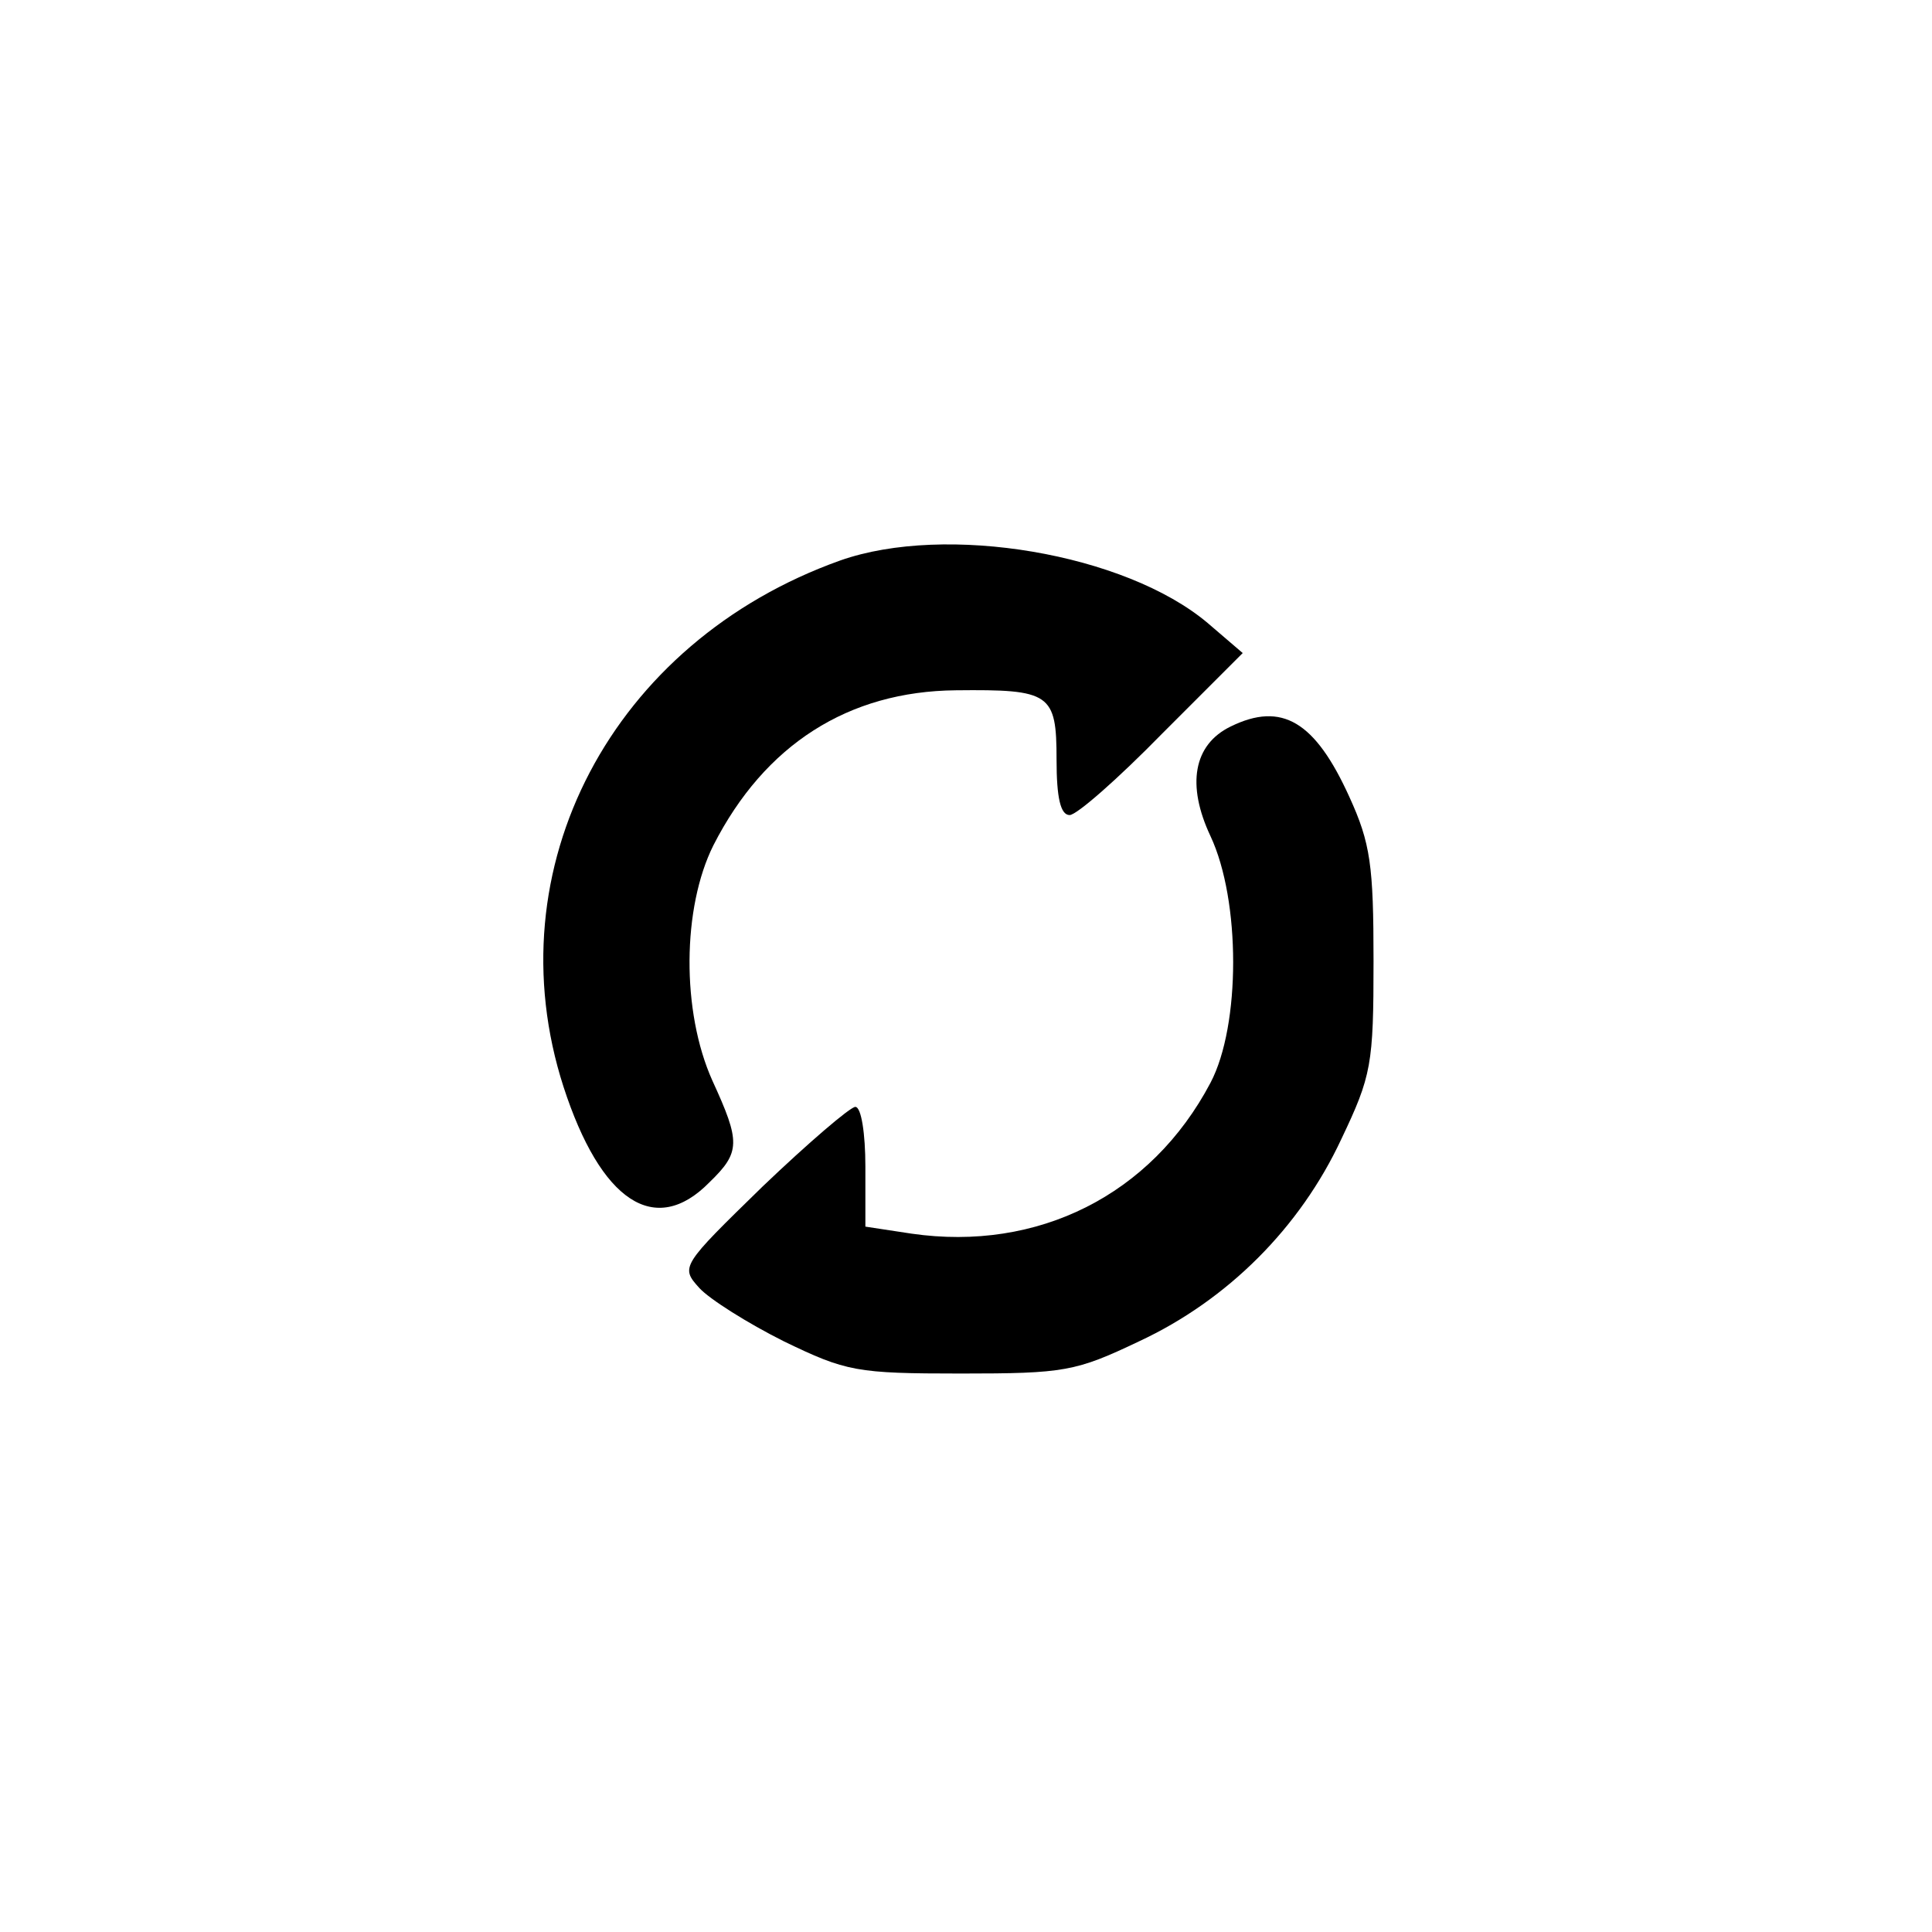 <?xml version="1.0" standalone="no"?>
<!DOCTYPE svg PUBLIC "-//W3C//DTD SVG 20010904//EN"
 "http://www.w3.org/TR/2001/REC-SVG-20010904/DTD/svg10.dtd">
<svg version="1.0" xmlns="http://www.w3.org/2000/svg"
 width="192pt" height="192pt" viewBox="0 0 192 192"
 preserveAspectRatio="xMidYMid meet">
<g transform="translate(0,192) scale(0.1,-0.1)"
fill="#000000" stroke="none">
811 c445 -92 729 -532 635 -987 -62 -301 -295 -546 -601 -630 -91 -26 -329
-26 -420 0 -291 80 -516 305 -596 596 -26 91 -26 329 0 420 120 433 542 692
982 601z"/>
<path d="M835 1363 c-227 -81 -345 -306 -275 -523 37 -114 91 -150 145 -95 31
30 31 40 3 101 -31 69 -30 172 1 234 51 100 134 153 241 154 94 1 100 -3 100
-69 0 -38 4 -55 13 -55 7 0 48 36 92 81 l80 80 -35 30 c-82 69 -260 99 -365
62z"/>
<path d="M1223 1198 c-37 -18 -44 -58 -20 -109 30 -64 30 -188 0 -245 -59
-112 -172 -168 -297 -150 l-46 7 0 60 c0 32 -4 59 -10 59 -5 0 -47 -36 -92
-79 -81 -79 -82 -80 -63 -101 10 -11 48 -35 84 -53 62 -30 72 -32 176 -32 103
0 114 2 177 32 88 41 160 113 201 201 30 63 32 74 32 177 0 95 -3 117 -24 163
-34 75 -67 95 -118 70z"/>
</g>
</svg>
